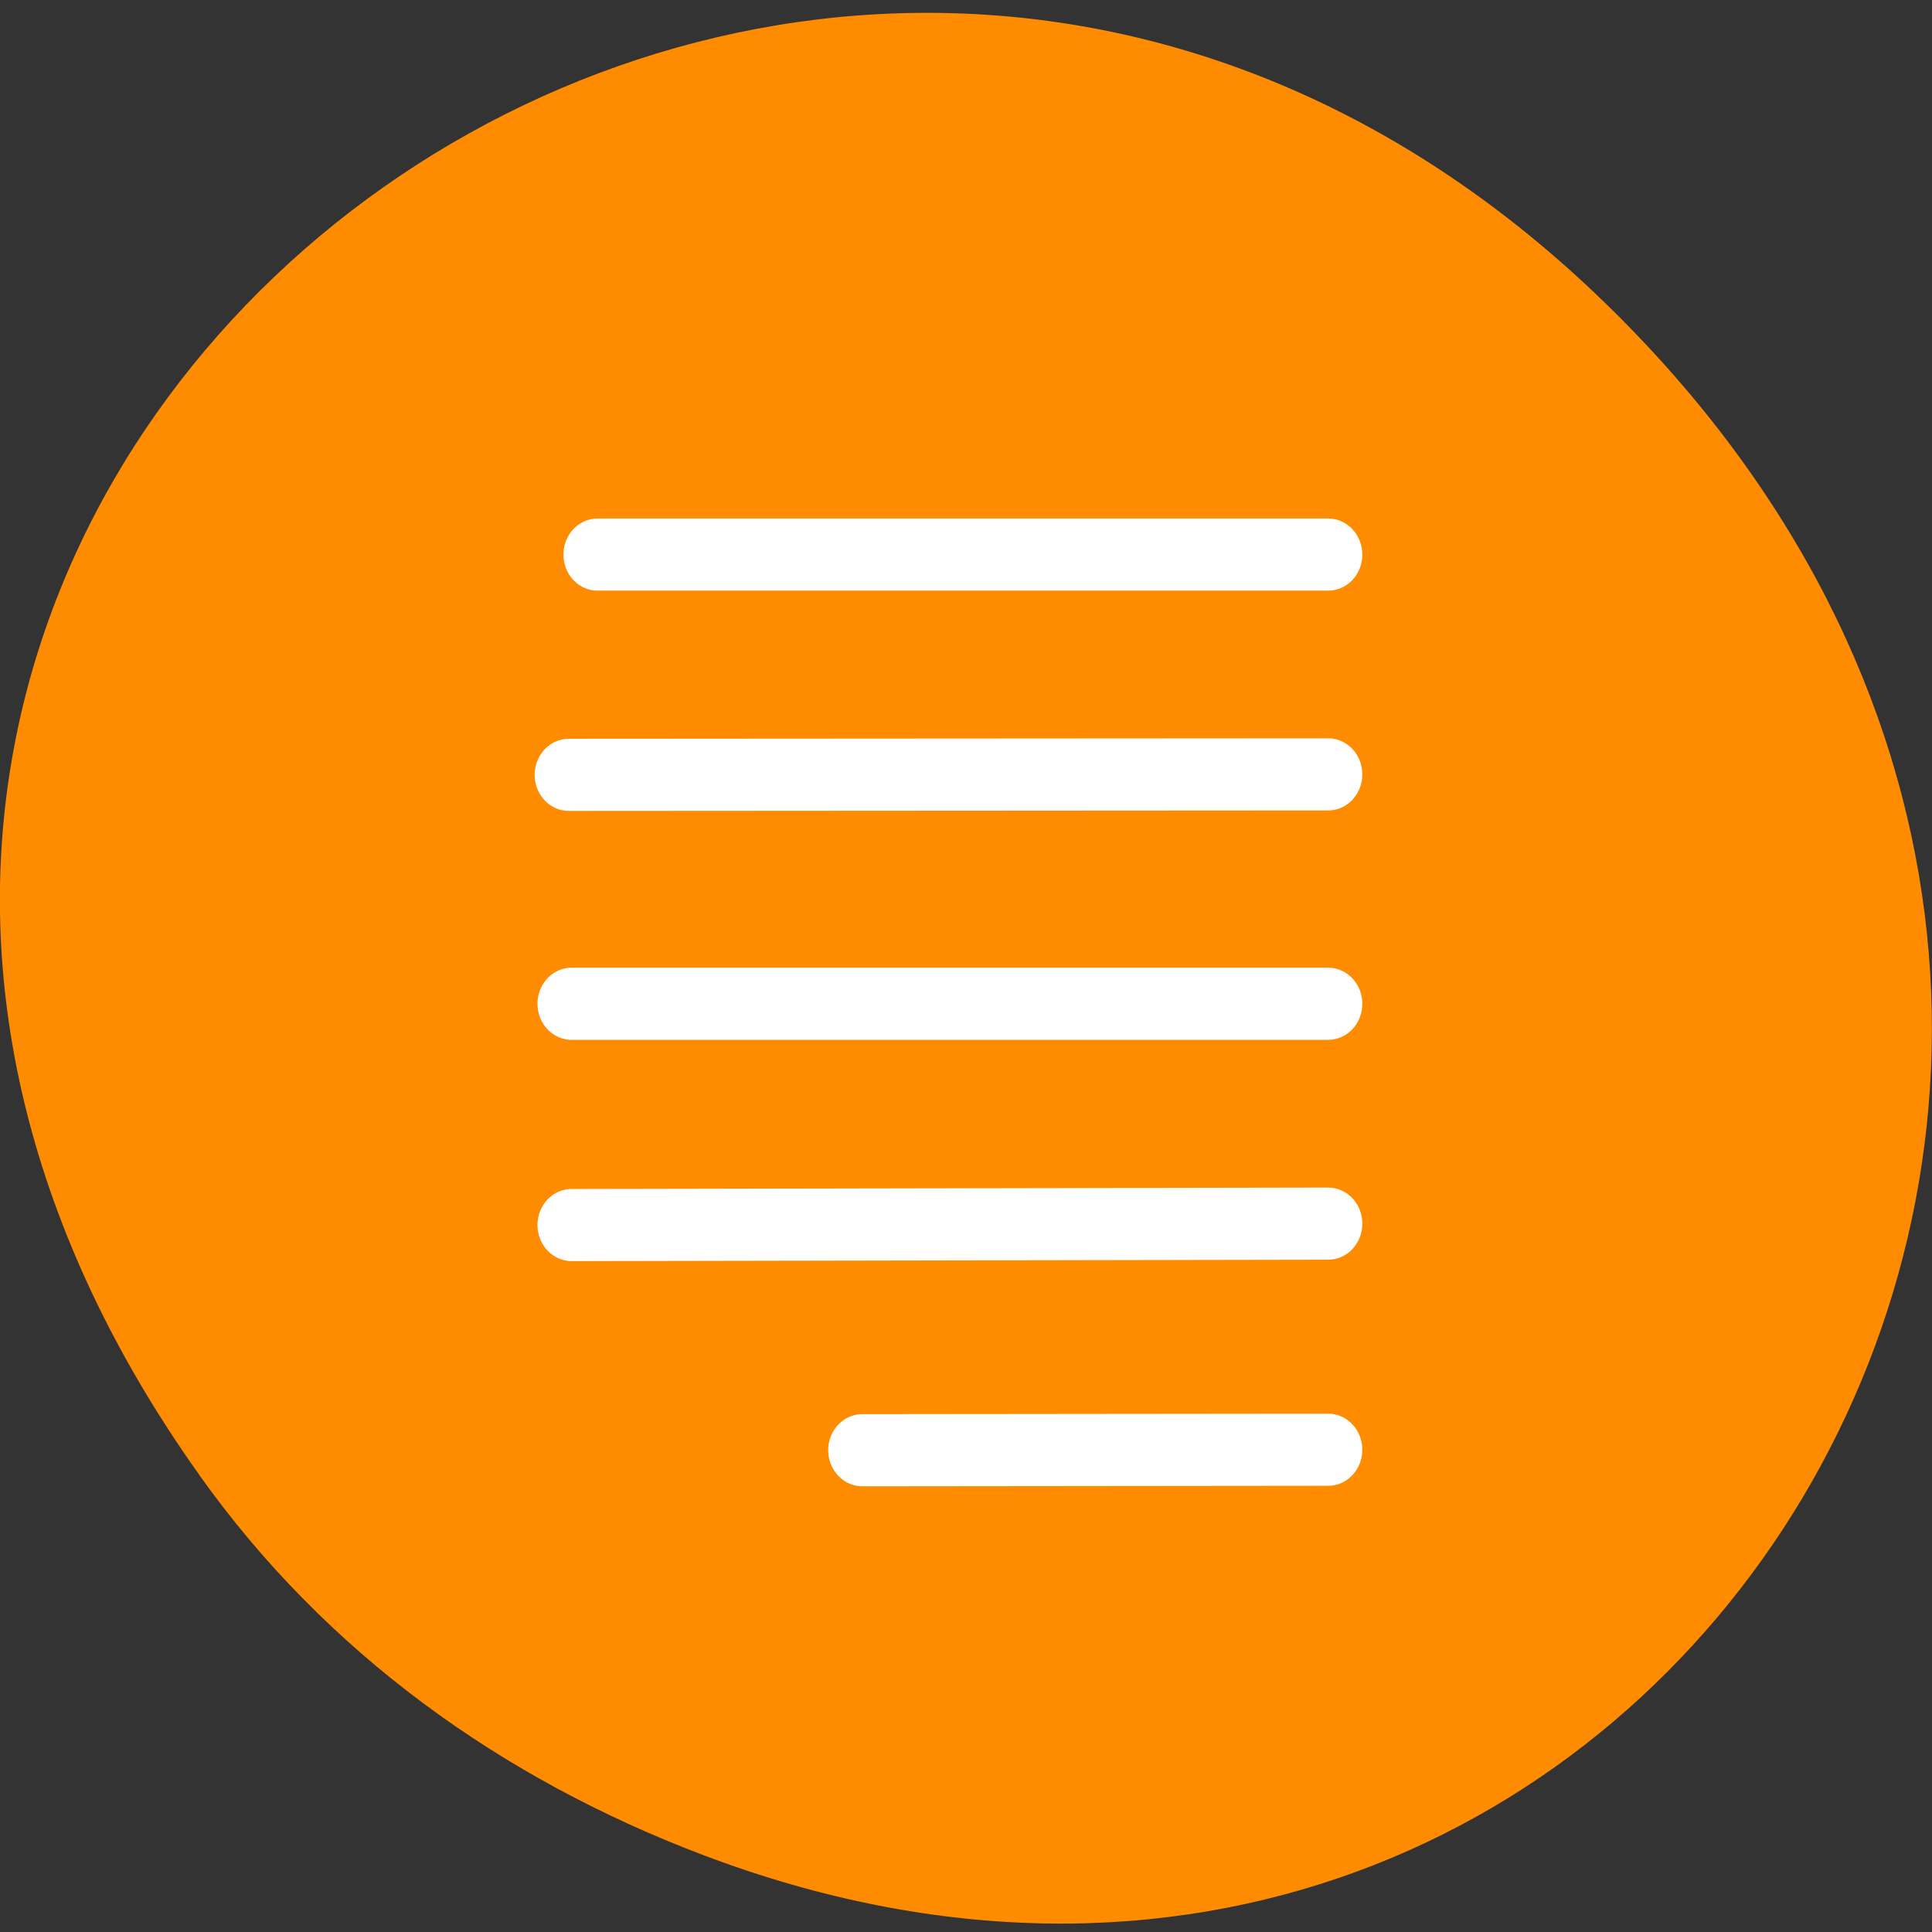<svg xmlns="http://www.w3.org/2000/svg" viewBox="0 0 16 16"><rect x="0" y="0" width="16" height="16" fill="#333333" stroke="none"/><path d="m 1.648 12.211 c -5.754 -8.094 4.871 -16.293 11.648 -9.699 c 6.387 6.215 0.465 15.867 -7.48 12.848 c -1.656 -0.629 -3.113 -1.664 -4.168 -3.148" fill="#ff8c00"/><g stroke="#fff" stroke-linecap="round" stroke-width="3.956" transform="matrix(-0.143 0 0 0.151 12.959 1.88)"><g fill="#ff4500"><path d="m 13.705 67.06 l 26.976 0.026"/><path d="m 13.705 54.66 l 43.812 0.077"/></g><path d="m 13.705 42.601 h 43.812" fill="none"/><path d="m 13.705 30.02 l 43.976 0.026" fill="#ff4500"/><path d="m 13.705 17.965 h 42.31" fill="none"/></g></svg>
